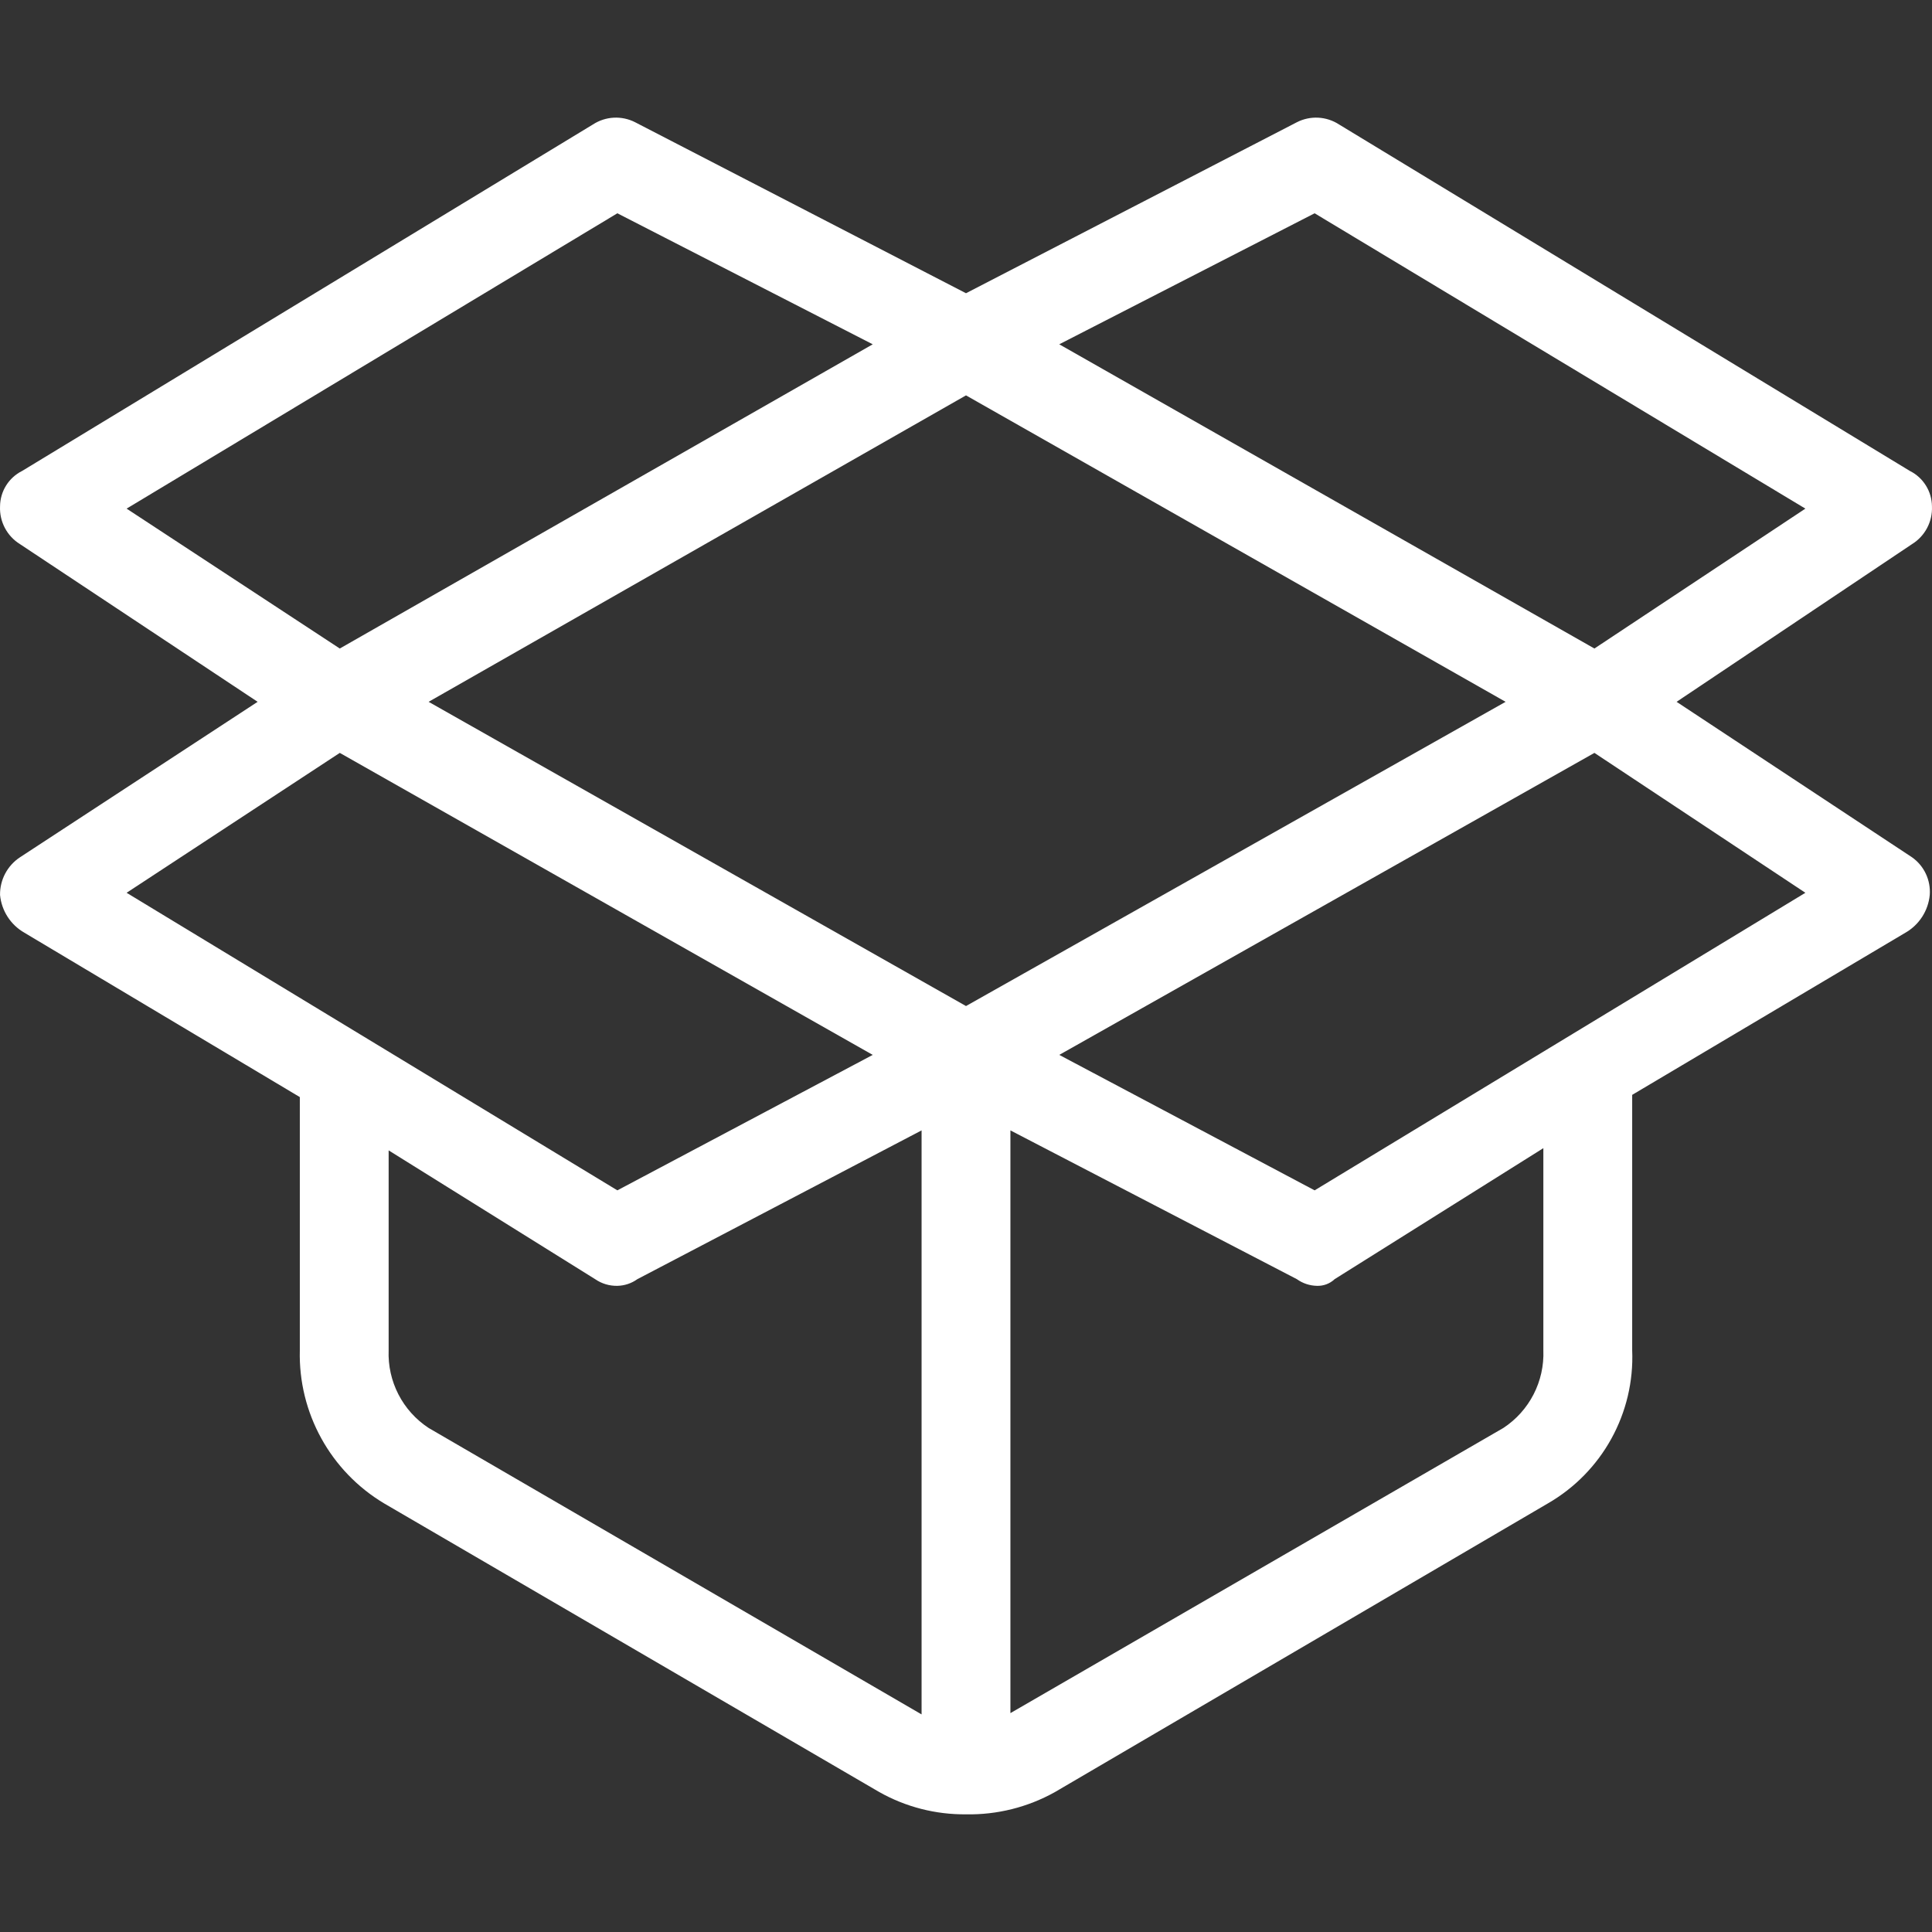 <?xml version="1.0" encoding="iso-8859-1"?>
<!-- Generator: Adobe Illustrator 19.0.0, SVG Export Plug-In . SVG Version: 6.00 Build 0)  -->
<svg xmlns="http://www.w3.org/2000/svg" xmlns:xlink="http://www.w3.org/1999/xlink" version="1.1" id="Capa_1" x="0px" y="0px" viewBox="0 0 454.55 454.55" style="enable-background:new 0 0 454.55 454.55;" xml:space="preserve" width="512px" height="512px">
<rect x="0" y="0" width="454.55" height="454.55" fill="#333333" stroke="none"/>
<g>
	<g>
		<path d="M449.838,201.691l-55.38-36.571l55.38-37.094c3.061-1.89,4.86-5.288,4.702-8.882c-0.025-3.549-2.045-6.782-5.224-8.359    L315.046,29.283c-2.977-1.938-6.763-2.137-9.927-0.522l-77.845,40.229L149.43,28.76c-3.164-1.614-6.95-1.415-9.927,0.522    L5.234,110.785c-3.179,1.577-5.2,4.81-5.224,8.359c-0.158,3.594,1.641,6.992,4.702,8.882l55.902,37.094L4.712,201.691    c-2.982,1.963-4.755,5.312-4.702,8.882c0.358,3.719,2.502,7.031,5.747,8.882l64.784,38.661v59.559    c-0.382,14.721,7.208,28.502,19.853,36.049l116.506,67.918c6.218,3.495,13.244,5.296,20.376,5.224    c7.306,0.139,14.517-1.664,20.898-5.224l115.984-67.918c12.815-7.382,20.465-21.273,19.853-36.049v-60.082l64.261-38.139    c3.245-1.851,5.389-5.163,5.747-8.882C454.288,207.082,452.7,203.707,449.838,201.691z M309.299,50.181l115.461,69.486    l-49.633,32.914l-125.91-71.576L309.299,50.181z M29.789,119.666L145.25,50.181l60.082,30.825L79.944,152.581L29.789,119.666z     M29.789,210.05l50.155-32.914l125.388,71.053l-60.082,31.869L29.789,210.05z M216.826,403.356L100.842,335.96    c-6.124-4.025-9.692-10.963-9.404-18.286v-47.02l48.588,30.302c1.534,1.058,3.362,1.606,5.224,1.567    c1.69-0.035,3.329-0.582,4.702-1.567l66.873-35.004V403.356z M100.842,165.12l126.433-72.098L354.23,165.12l-126.955,71.576    L100.842,165.12z M353.708,335.96l-115.984,67.094V265.952l67.396,35.004c1.373,0.986,3.012,1.532,4.702,1.567    c1.547,0.062,3.055-0.503,4.18-1.567l49.11-30.824v47.543C363.4,324.997,359.831,331.936,353.708,335.96z M309.299,280.058    l-60.082-31.869l125.91-71.053l49.633,32.914L309.299,280.058z" fill="#FFFFFF"/>
	</g>
</g>
<g>
</g>
<g>
</g>
<g>
</g>
<g>
</g>
<g>
</g>
<g>
</g>
<g>
</g>
<g>
</g>
<g>
</g>
<g>
</g>
<g>
</g>
<g>
</g>
<g>
</g>
<g>
</g>
<g>
</g>
</svg>

